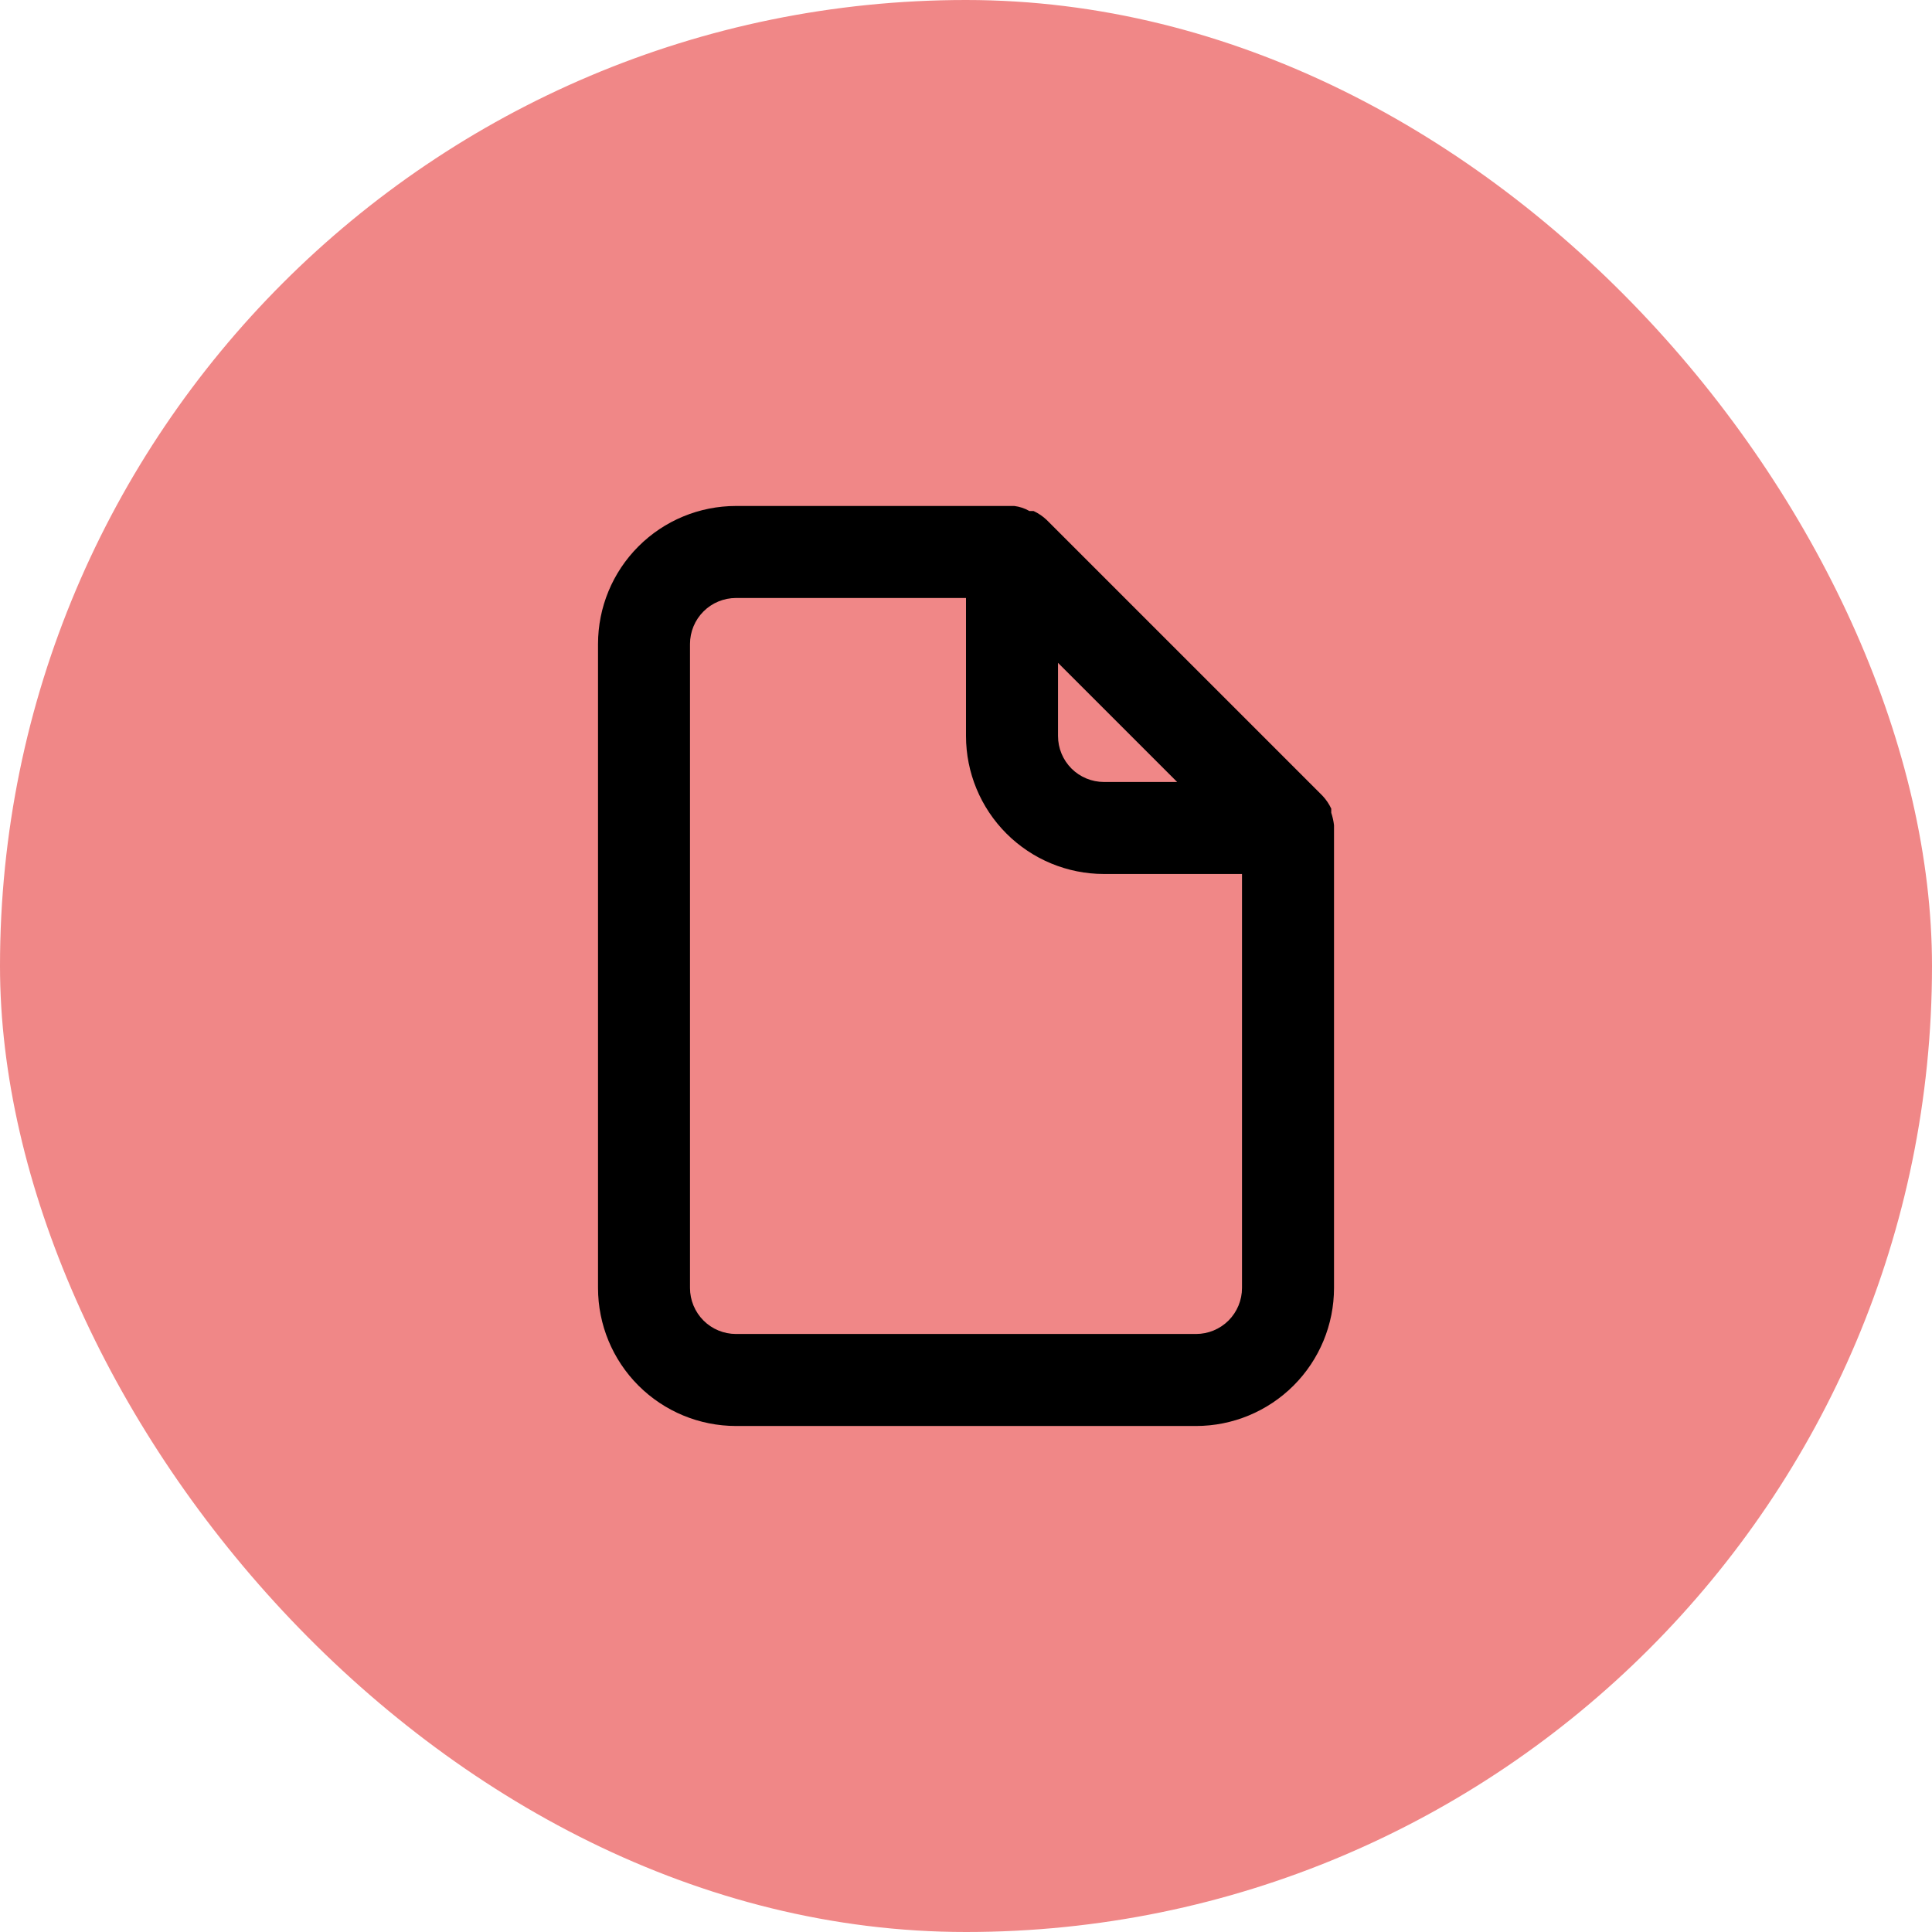 <svg width="56" height="56" viewBox="0 0 56 56" fill="none" xmlns="http://www.w3.org/2000/svg">
<rect width="56" height="56" rx="28" fill="#F08787"/>
<path d="M38.667 23.919C38.653 23.797 38.626 23.676 38.587 23.559V23.439C38.523 23.302 38.437 23.176 38.334 23.066V23.066L30.334 15.066C30.223 14.962 30.097 14.877 29.96 14.813H29.84C29.705 14.735 29.555 14.685 29.4 14.666H21.334C20.273 14.666 19.255 15.087 18.505 15.838C17.755 16.588 17.334 17.605 17.334 18.666V37.333C17.334 38.394 17.755 39.411 18.505 40.161C19.255 40.911 20.273 41.333 21.334 41.333H34.667C35.728 41.333 36.745 40.911 37.495 40.161C38.245 39.411 38.667 38.394 38.667 37.333V23.999C38.667 23.999 38.667 23.999 38.667 23.919ZM30.667 19.213L34.12 22.666H32C31.646 22.666 31.307 22.526 31.057 22.276C30.807 22.025 30.667 21.686 30.667 21.333V19.213ZM36 37.333C36 37.686 35.86 38.025 35.61 38.276C35.36 38.526 35.02 38.666 34.667 38.666H21.334C20.98 38.666 20.641 38.526 20.391 38.276C20.141 38.025 20 37.686 20 37.333V18.666C20 18.312 20.141 17.973 20.391 17.723C20.641 17.473 20.98 17.333 21.334 17.333H28V21.333C28 22.393 28.422 23.411 29.172 24.161C29.922 24.911 30.939 25.333 32 25.333H36V37.333Z" fill="black"/>
</svg>
